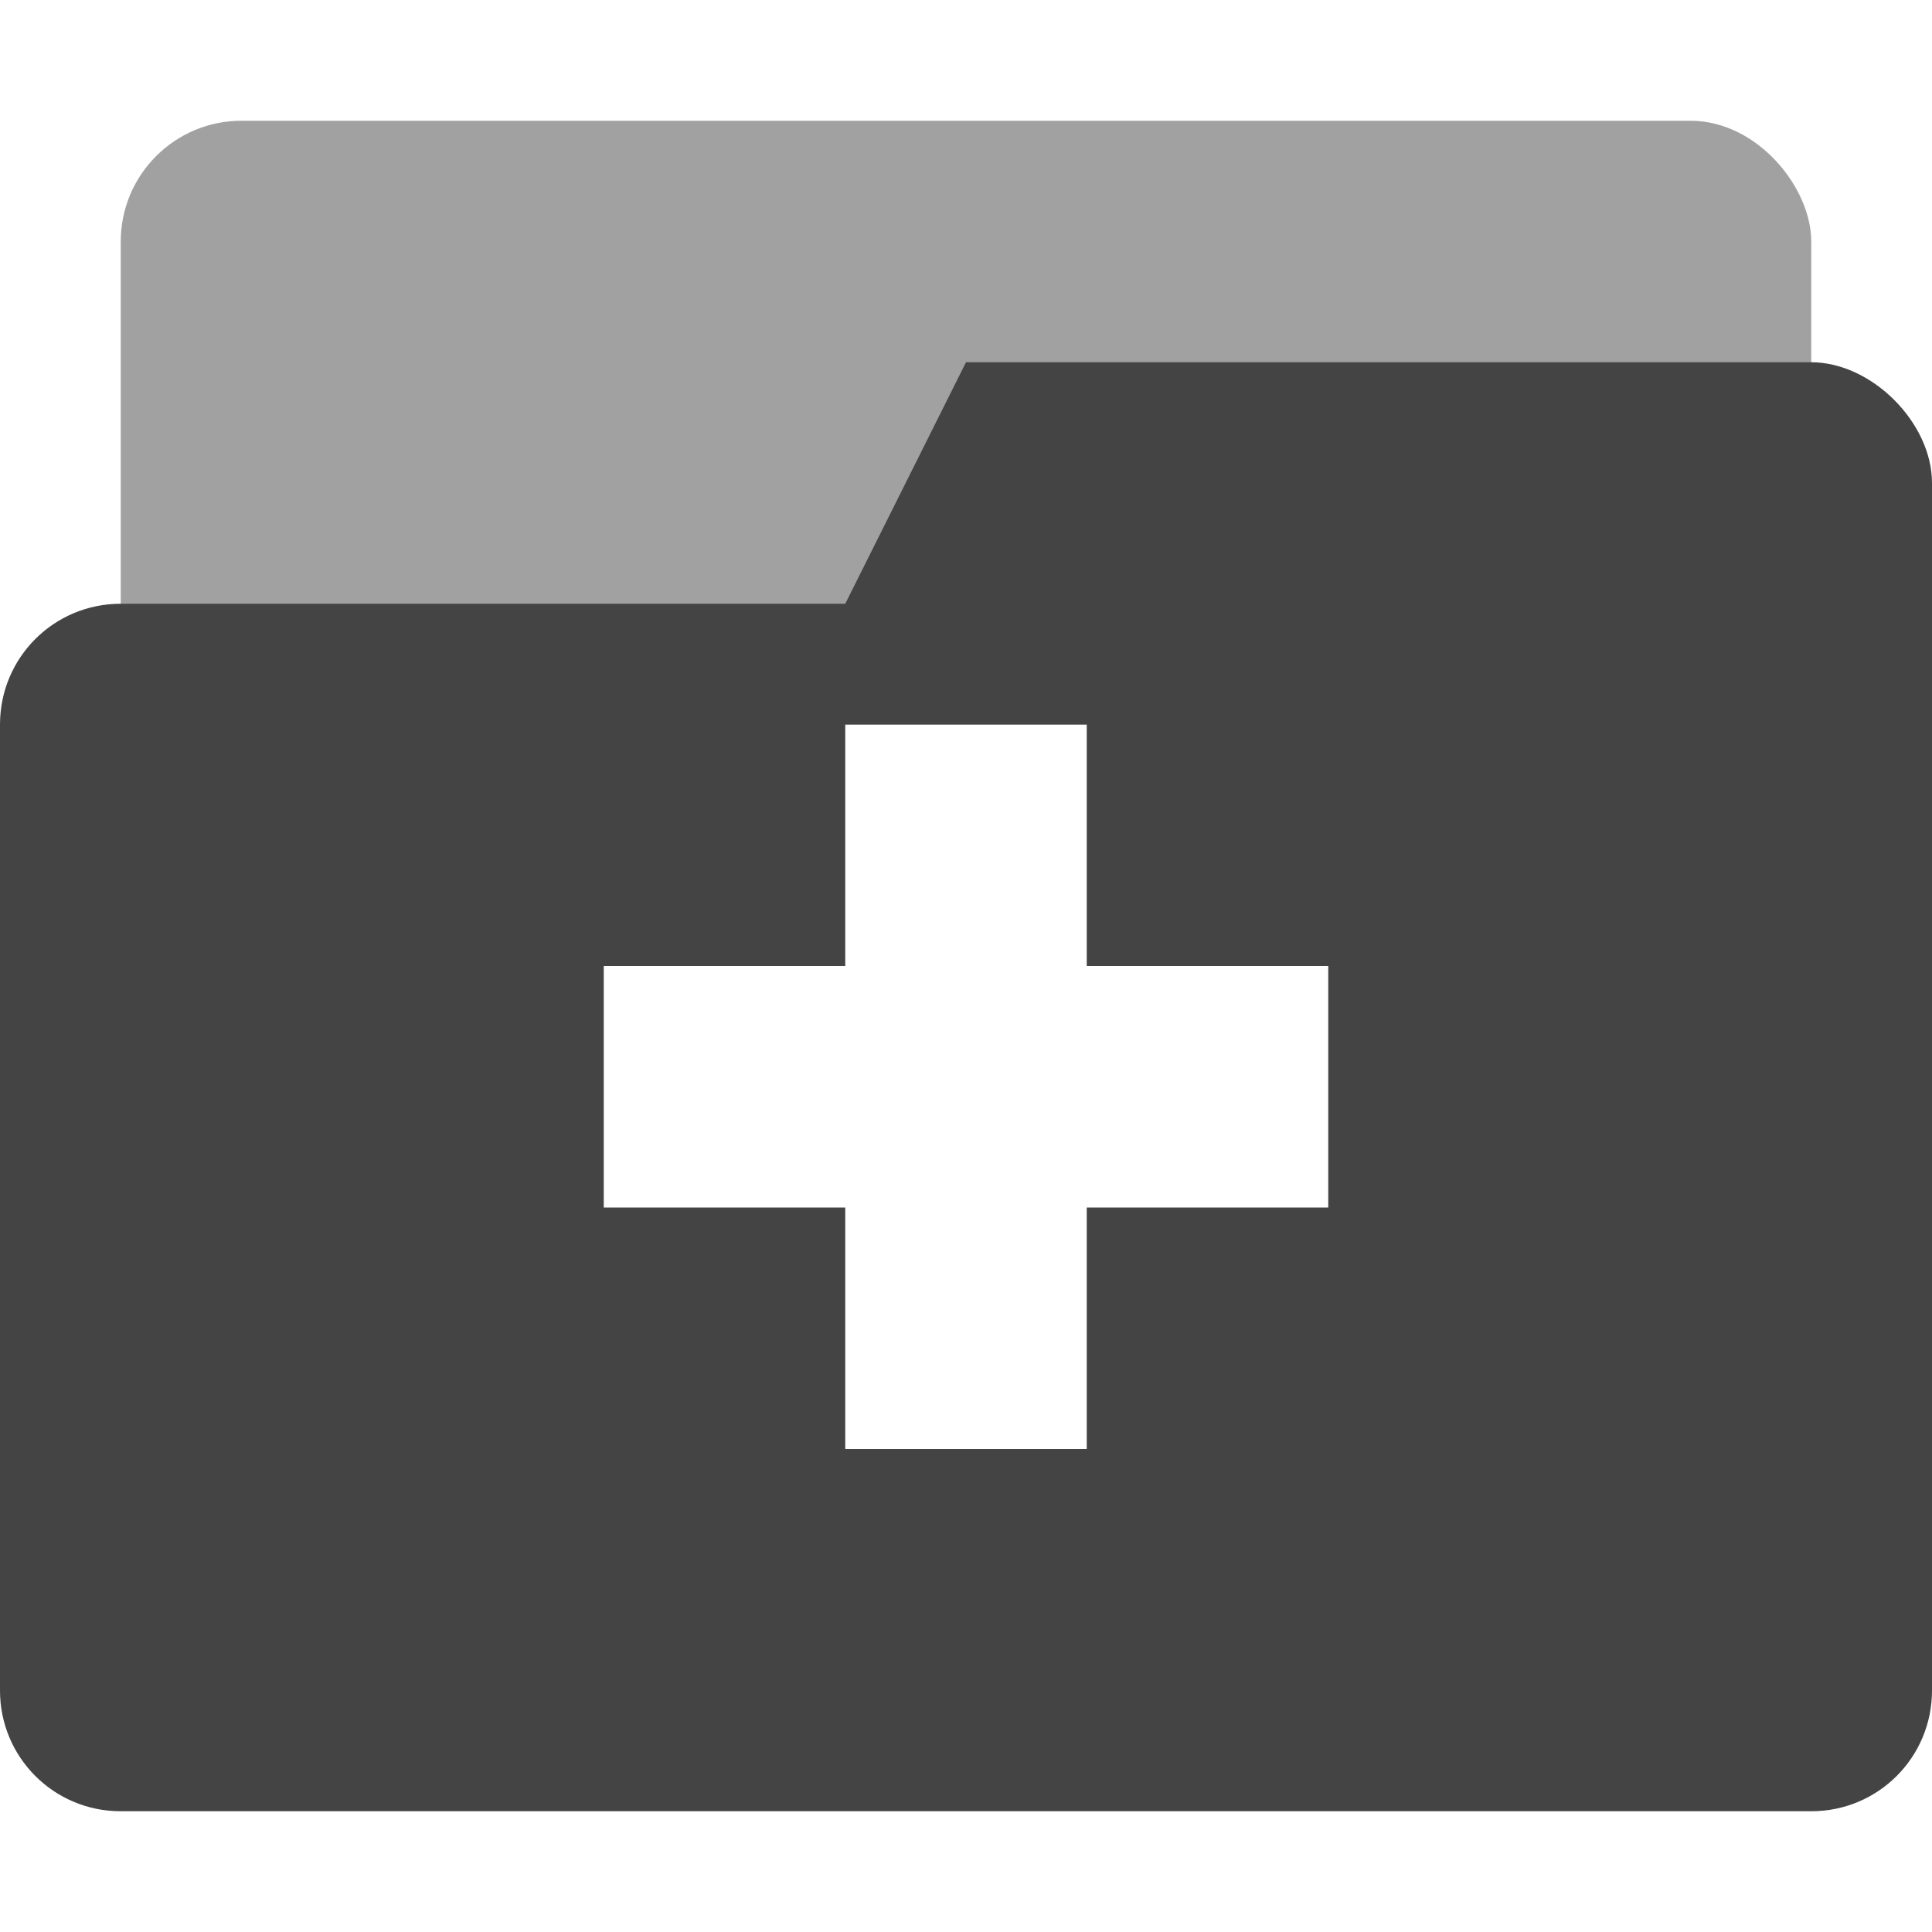 <?xml version="1.0" encoding="UTF-8" standalone="no"?>
<svg
   xmlns:dc="http://purl.org/dc/elements/1.1/"
   xmlns:cc="http://creativecommons.org/ns#"
   xmlns:rdf="http://www.w3.org/1999/02/22-rdf-syntax-ns#"
   xmlns:svg="http://www.w3.org/2000/svg"
   xmlns="http://www.w3.org/2000/svg"
   xmlns:sodipodi="http://sodipodi.sourceforge.net/DTD/sodipodi-0.dtd"
   xmlns:inkscape="http://www.inkscape.org/namespaces/inkscape"
   width="16"
   height="16"
   version="1.1"
   id="svg4"
   sodipodi:docname="folder-new-symbolic.svg"
   inkscape:version="0.92.4 (5da689c313, 2019-01-14)">
  <defs
     id="defs8" />
  <sodipodi:namedview
     pagecolor="#ffffff"
     bordercolor="#666666"
     borderopacity="1"
     objecttolerance="10"
     gridtolerance="10"
     guidetolerance="10"
     inkscape:pageopacity="0"
     inkscape:pageshadow="2"
     inkscape:window-width="1366"
     inkscape:window-height="712"
     id="namedview6"
     showgrid="false"
     inkscape:zoom="14.75"
     inkscape:cx="8"
     inkscape:cy="8"
     inkscape:window-x="0"
     inkscape:window-y="30"
     inkscape:window-maximized="1"
     inkscape:current-layer="svg4" />
  <rect
     style="display:inline;opacity:0.5;fill:#444444;fill-opacity:1;stroke:none;stroke-width:1;stroke-linecap:round;stroke-linejoin:miter;stroke-miterlimit:4;stroke-dasharray:none;stroke-opacity:1;paint-order:stroke markers fill;enable-background:new"
     id="rect23"
     width="14"
     height="5"
     x="1"
     y="1"
     rx="1"
     ry="1" />
  <path
     inkscape:connector-curvature="0"
     style="display:inline;fill:#444444;fill-opacity:1;stroke:none;enable-background:new"
     d="M 8,3 7,5 H 1 C 0.446,5 0,5.446 0,6 v 8 c 0,0.554 0.446,1 1,1 h 14 c 0.554,0 1,-0.446 1,-1 V 8 6 4 C 16,3.5 15.5,3 15,3 Z M 7,6 h 2 v 2 h 2 v 2 H 9 v 2 H 7 V 10 H 5 V 8 h 2 z"
     id="path4-3" />
</svg>
